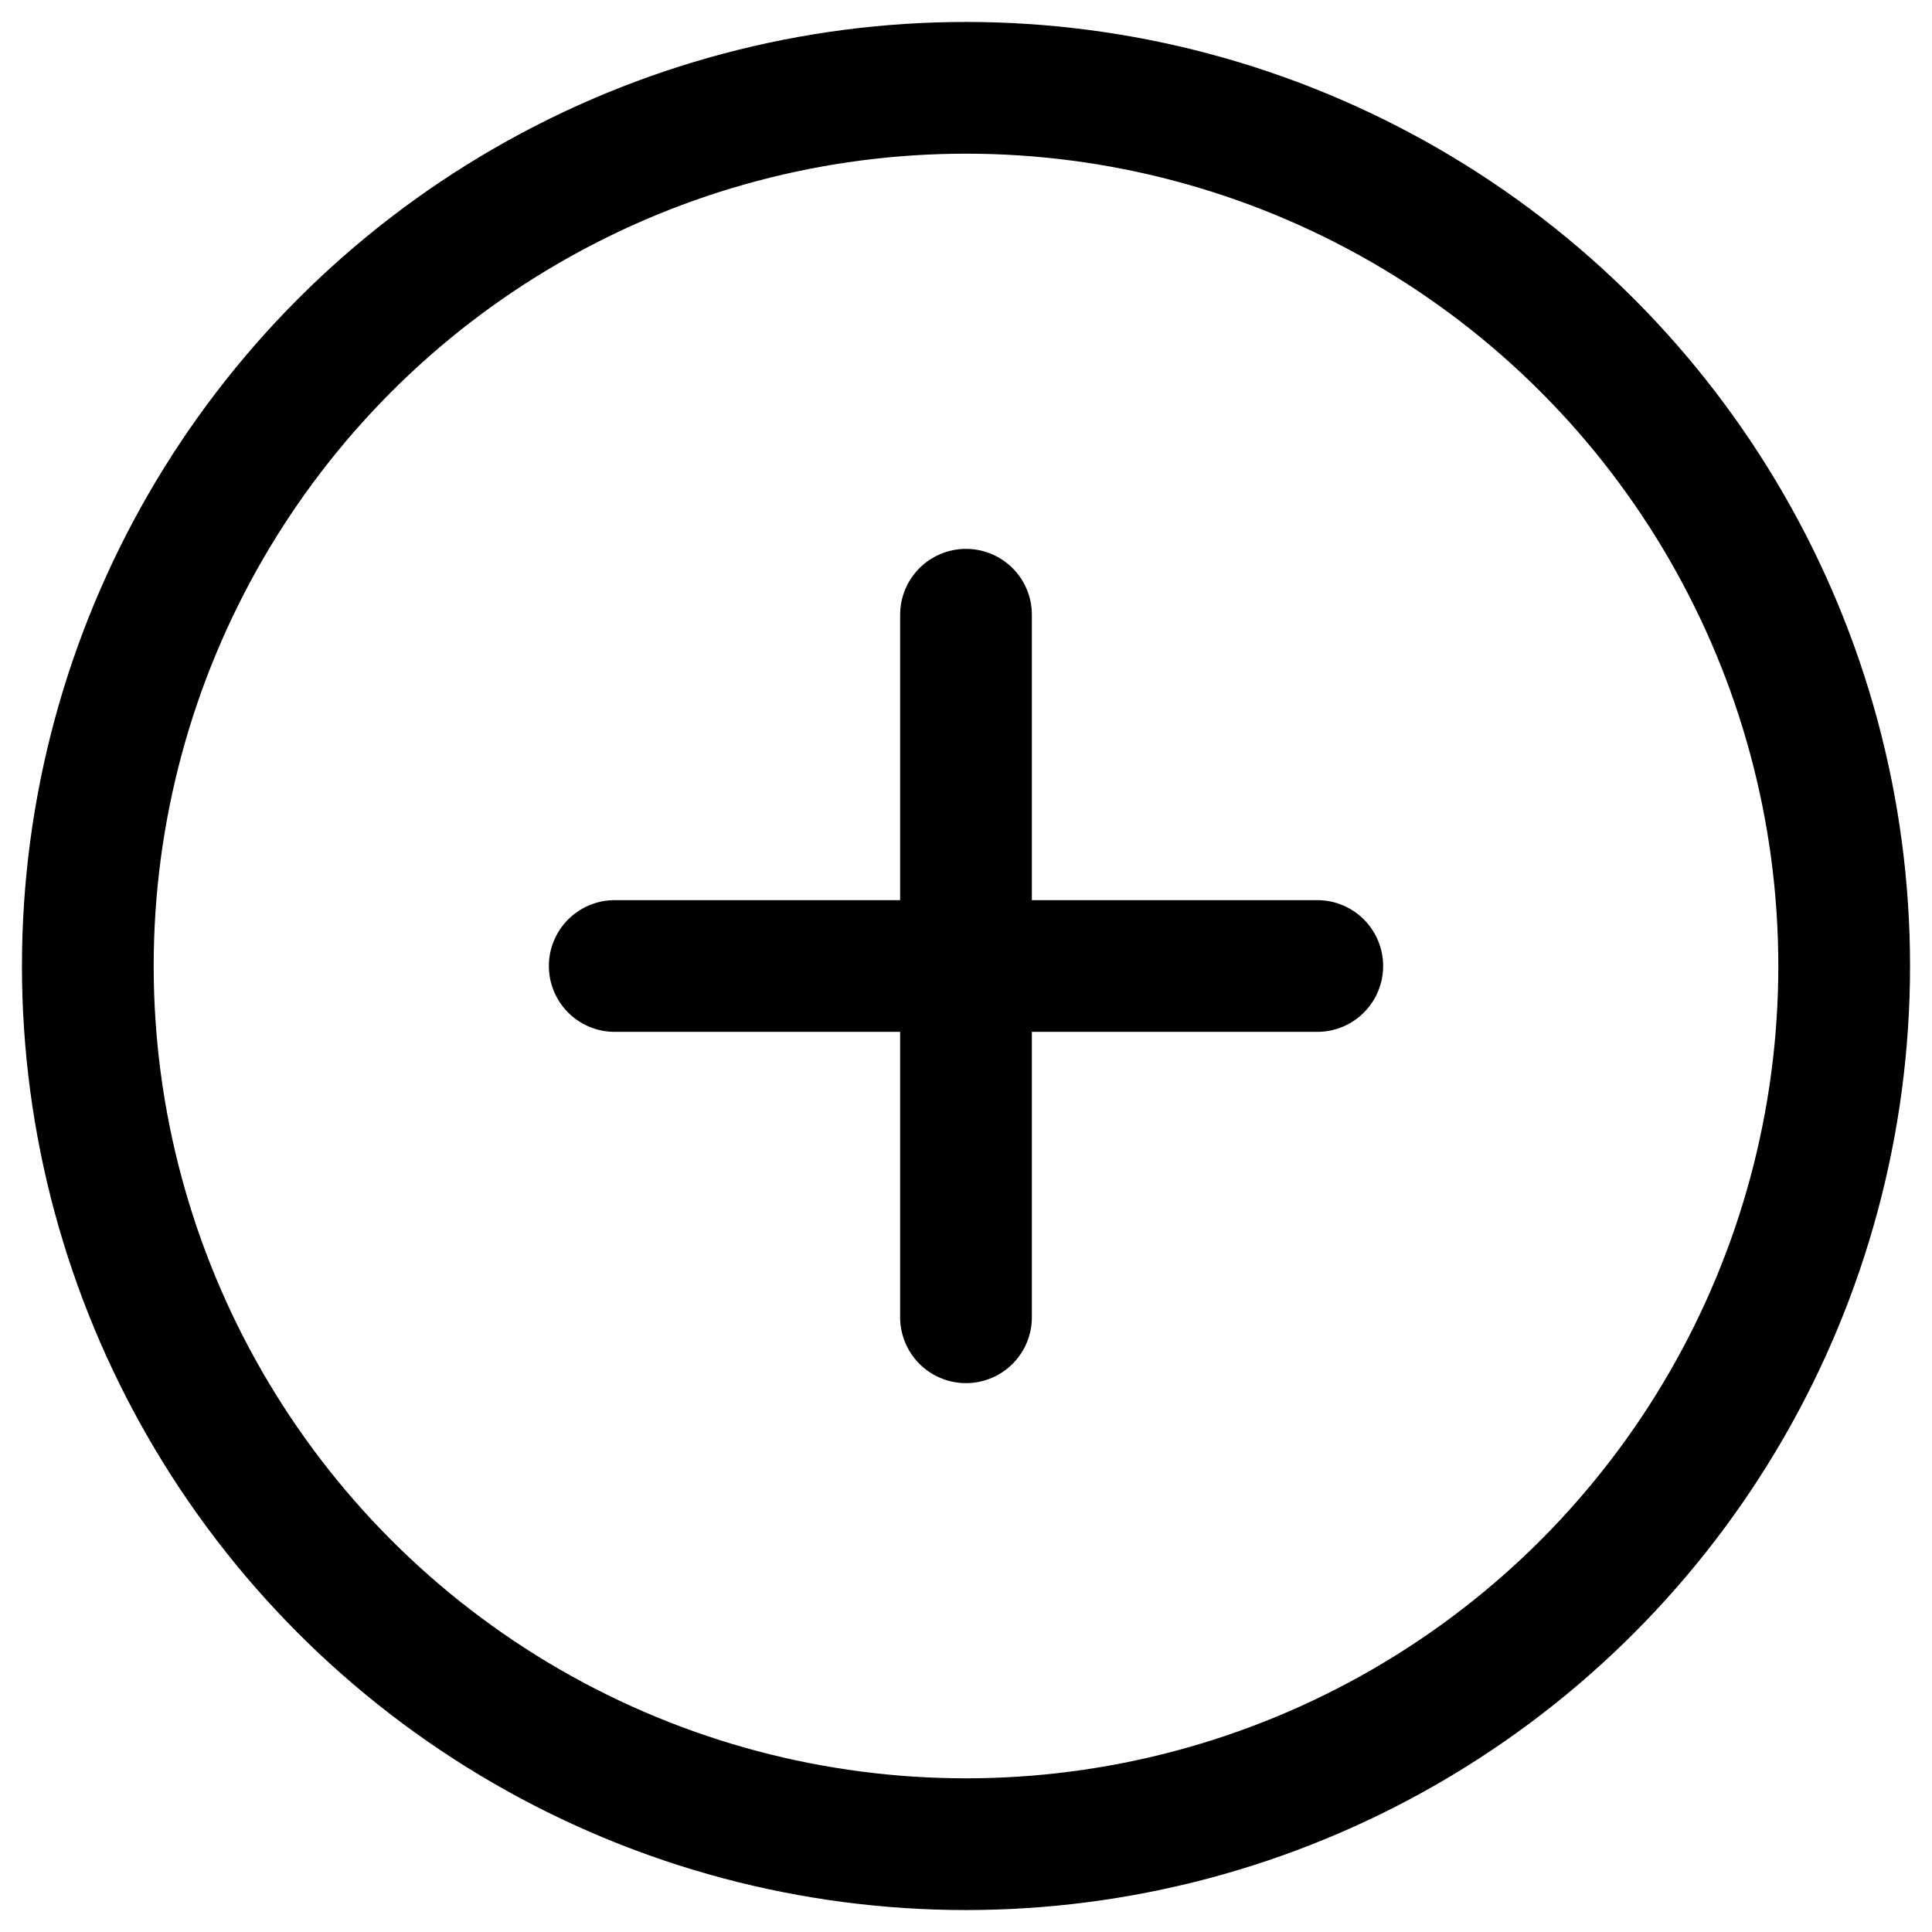 <?xml version="1.0" encoding="UTF-8"?>
<svg width="22px" height="22px" viewBox="0 0 22 22" version="1.1" xmlns="http://www.w3.org/2000/svg" xmlns:xlink="http://www.w3.org/1999/xlink">
    <!-- Generator: Sketch 53.2 (72643) - https://sketchapp.com -->
    <title>add</title>
    <desc>Created with Sketch.</desc>
    <g id="Page-1" stroke="none" stroke-width="1" fill="none" fill-rule="evenodd" stroke-linecap="round" stroke-linejoin="round">
        <g id="Player" transform="translate(-29, -441)" stroke="#000000" stroke-width="1.5">
            <g id="add" transform="translate(29, 441)">
                <circle id="Oval" cx="11" cy="11" r="10"></circle>
                <path d="M11,7 L11,15" id="Shape"></path>
                <path d="M7,11 L15,11" id="Shape"></path>
            </g>
        </g>
    </g>
</svg>